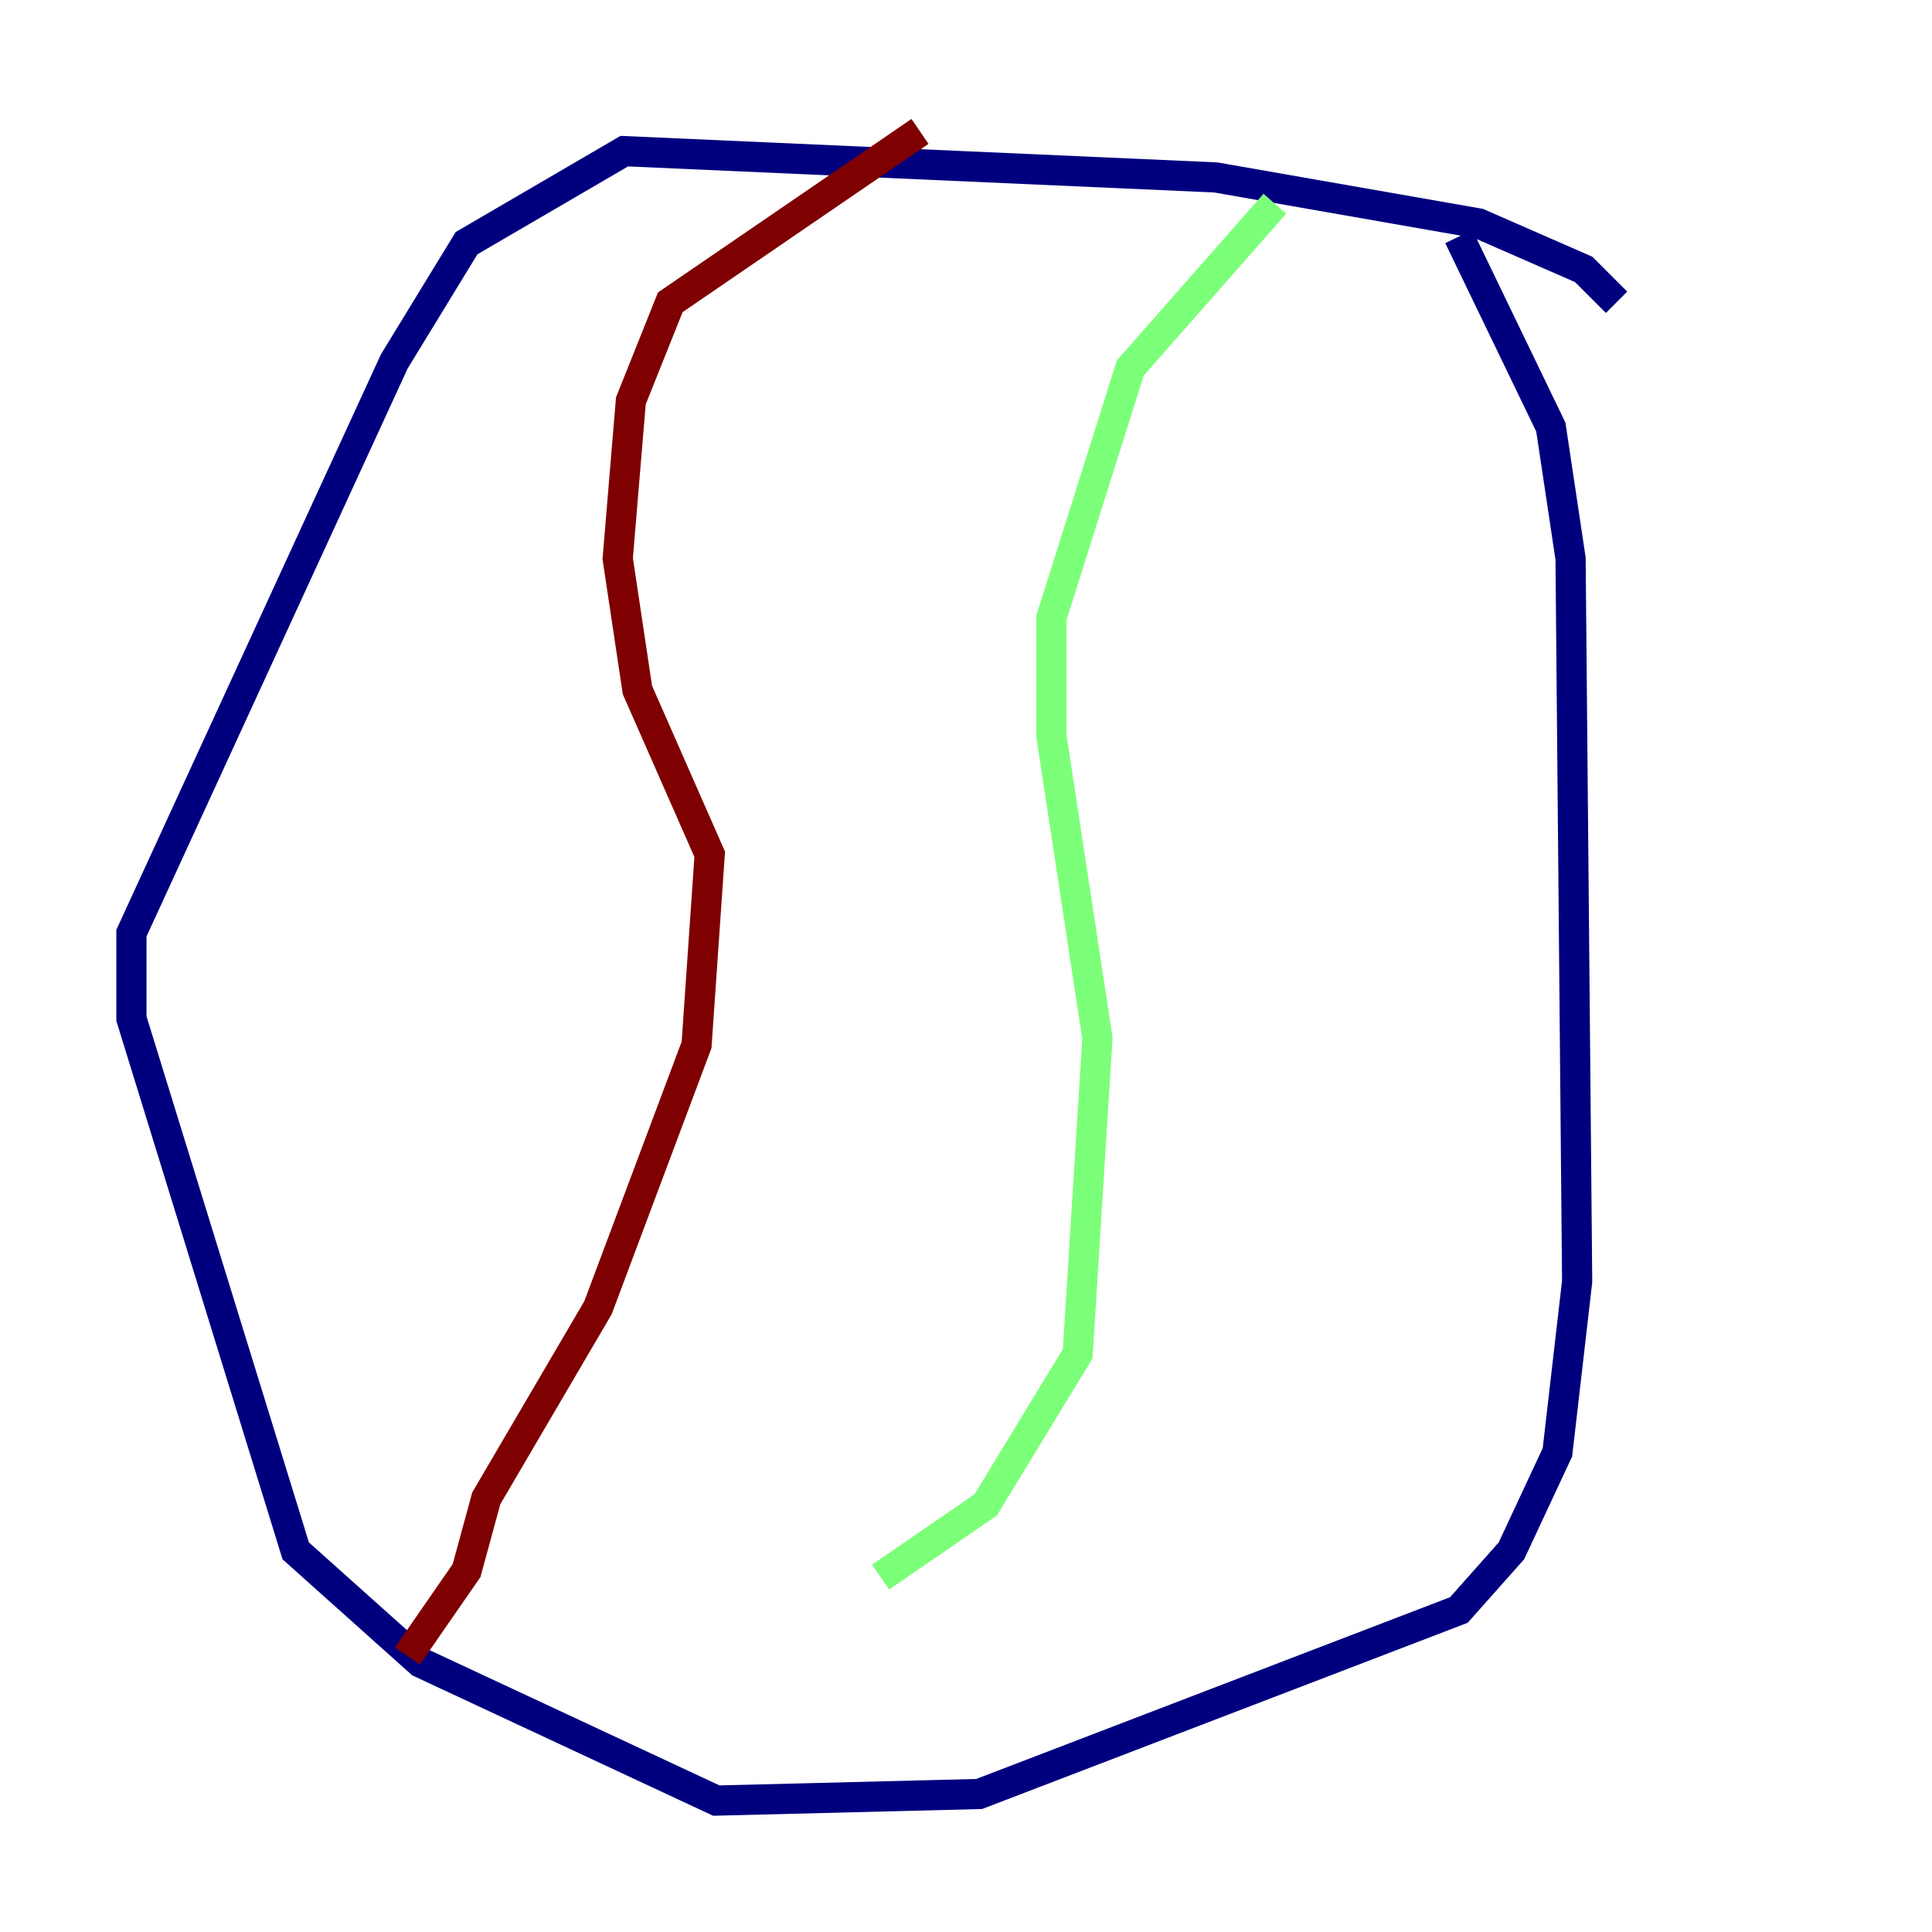 <?xml version="1.0" encoding="utf-8" ?>
<svg baseProfile="tiny" height="128" version="1.2" viewBox="0,0,128,128" width="128" xmlns="http://www.w3.org/2000/svg" xmlns:ev="http://www.w3.org/2001/xml-events" xmlns:xlink="http://www.w3.org/1999/xlink"><defs /><polyline fill="none" points="107.102,20.027 104.925,17.85 97.959,14.803 80.544,11.755 41.361,10.014 30.912,16.109 26.122,23.946 8.707,61.823 8.707,67.483 19.592,102.748 27.864,110.15 47.456,119.293 64.871,118.857 96.653,106.667 100.136,102.748 103.184,96.218 104.49,84.898 104.054,37.007 102.748,28.299 96.653,15.674" stroke="#00007f" stroke-width="2" /><polyline fill="none" points="84.463,13.497 74.884,24.381 69.66,40.925 69.66,48.762 72.707,68.789 71.401,89.687 65.306,99.701 58.34,104.49" stroke="#7cff79" stroke-width="2" /><polyline fill="none" points="60.952,8.707 44.408,20.027 41.796,26.558 40.925,37.007 42.231,45.714 47.02,56.599 46.15,69.225 39.619,86.639 32.218,99.265 30.912,104.054 26.993,109.714" stroke="#7f0000" stroke-width="2" /></svg>